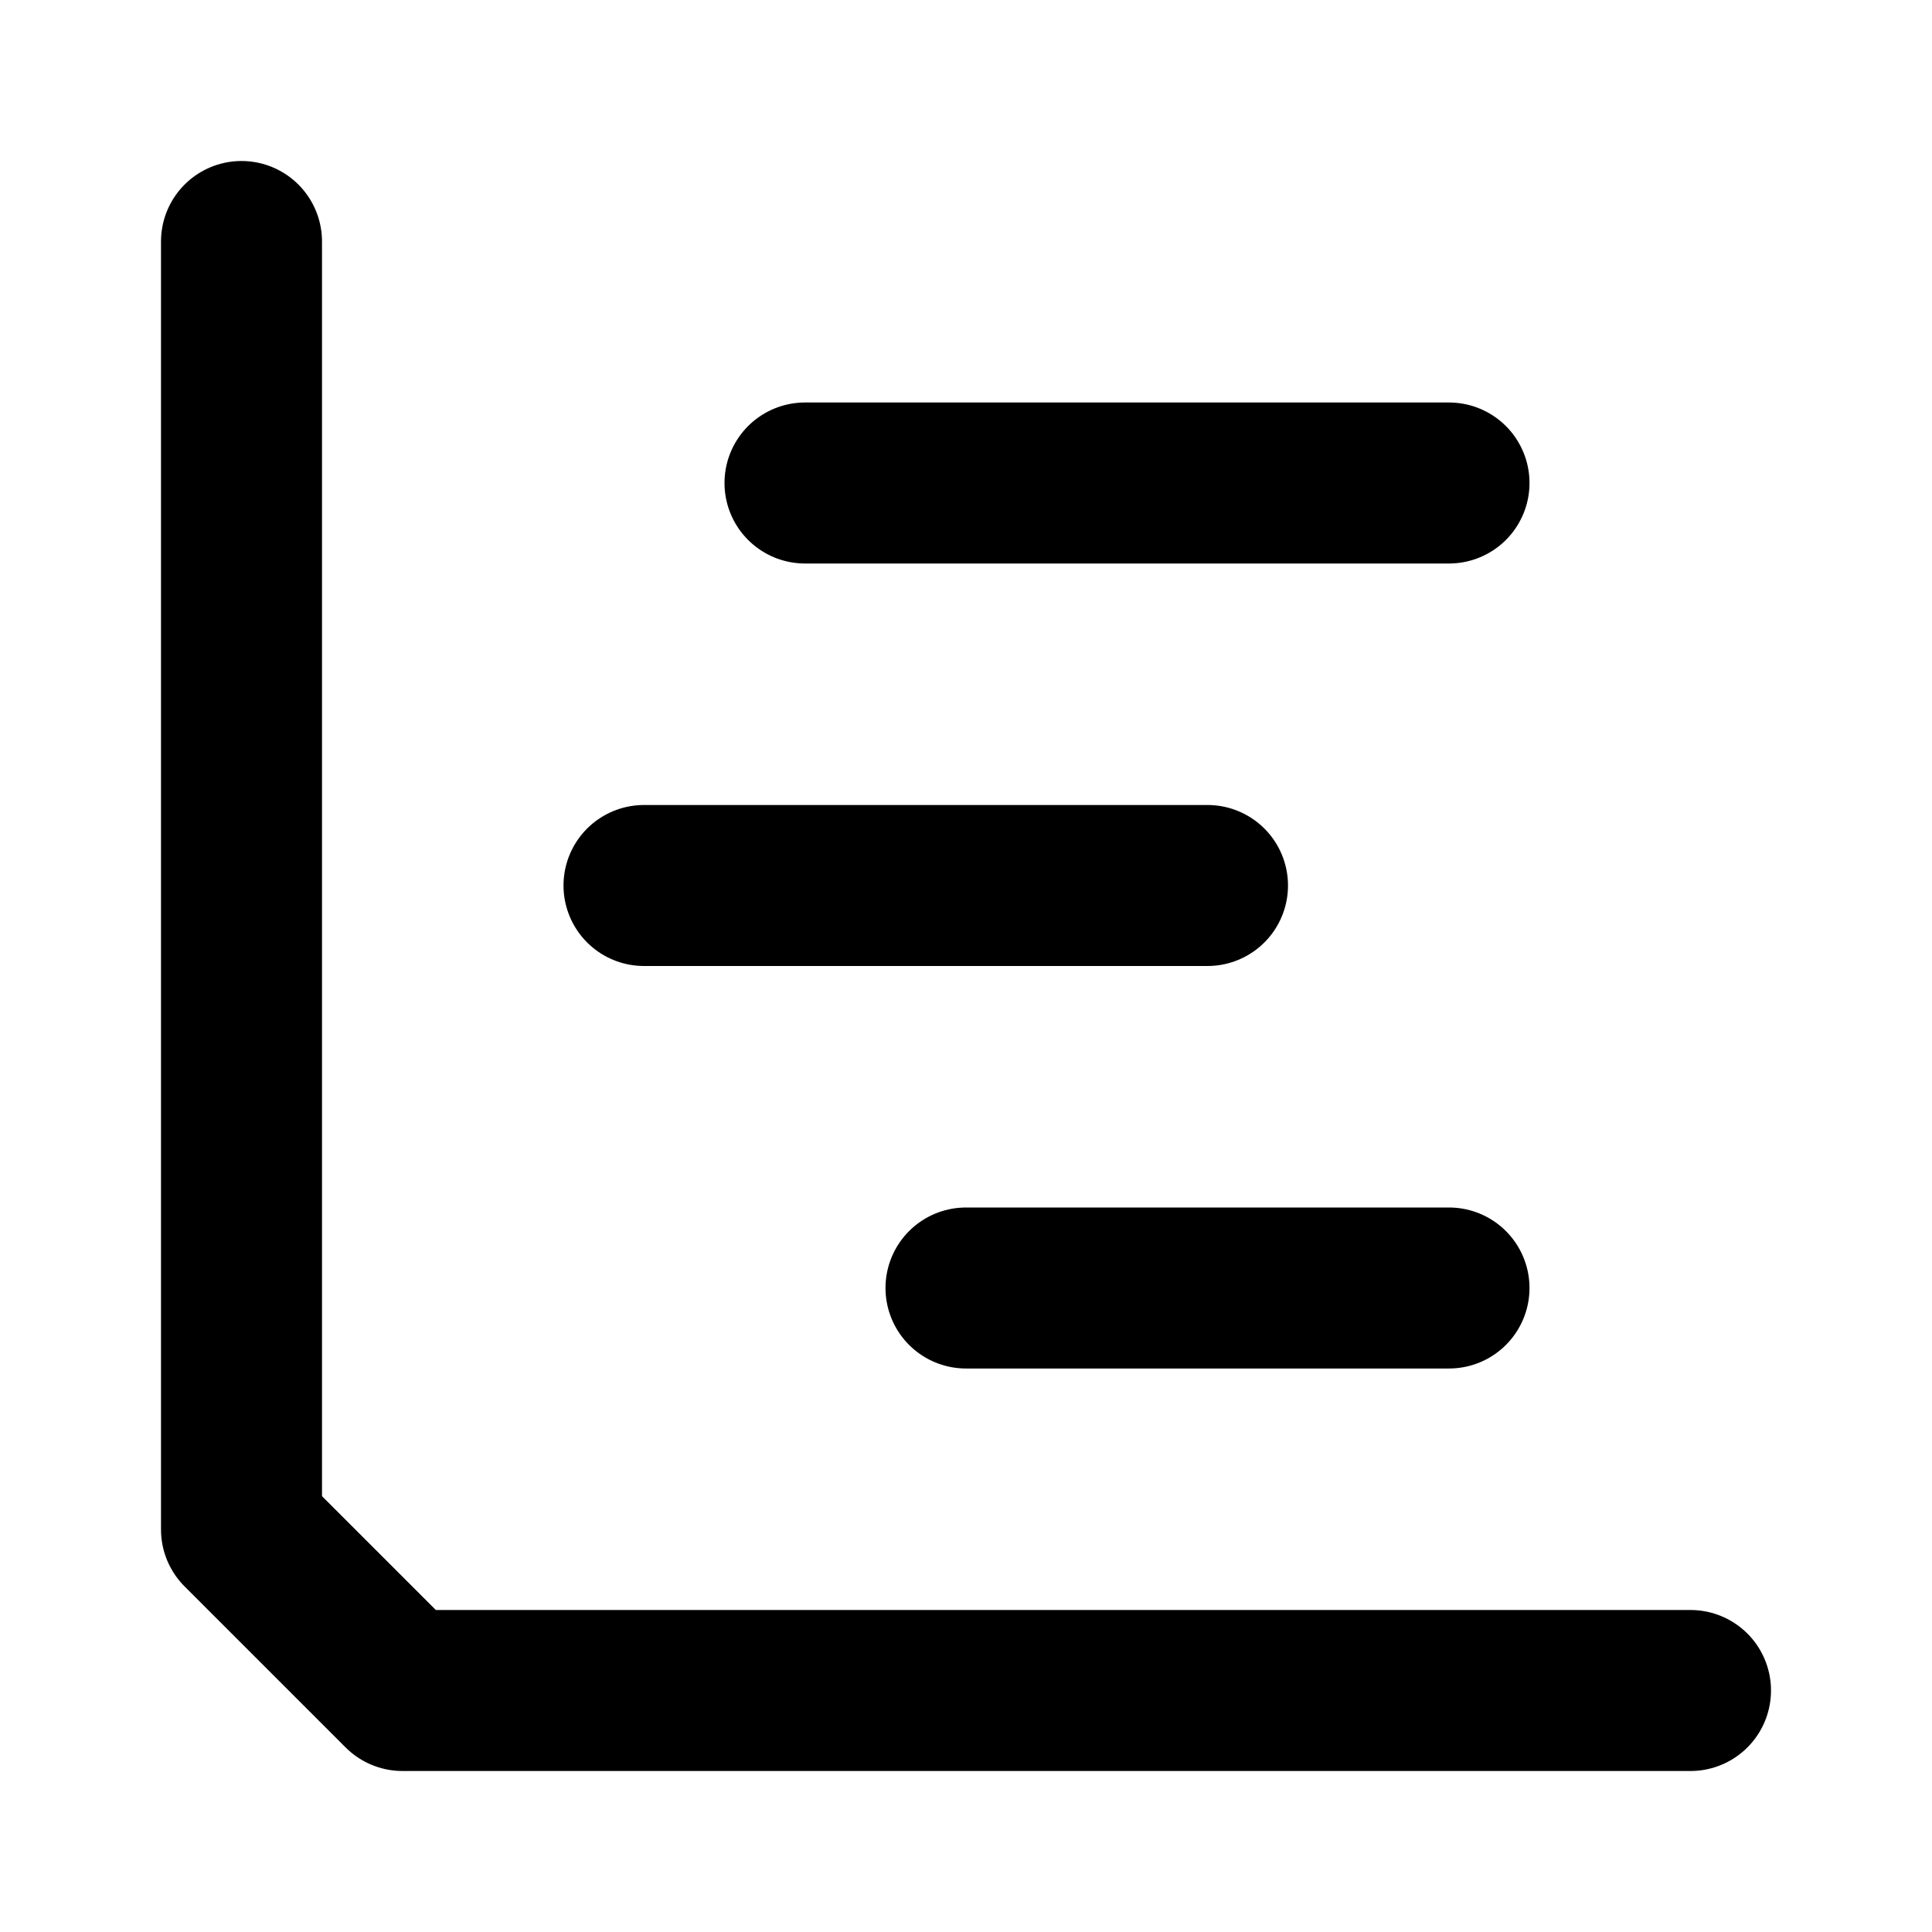 <svg xmlns="http://www.w3.org/2000/svg" width="24" height="24" fill="none" stroke="currentColor" stroke-linecap="round" stroke-linejoin="round" stroke-width="2" viewBox="0 0 24 24"><path d="M10 6h8m-6 10h6M3 3v16l2 2h16M8 11h7"/></svg>